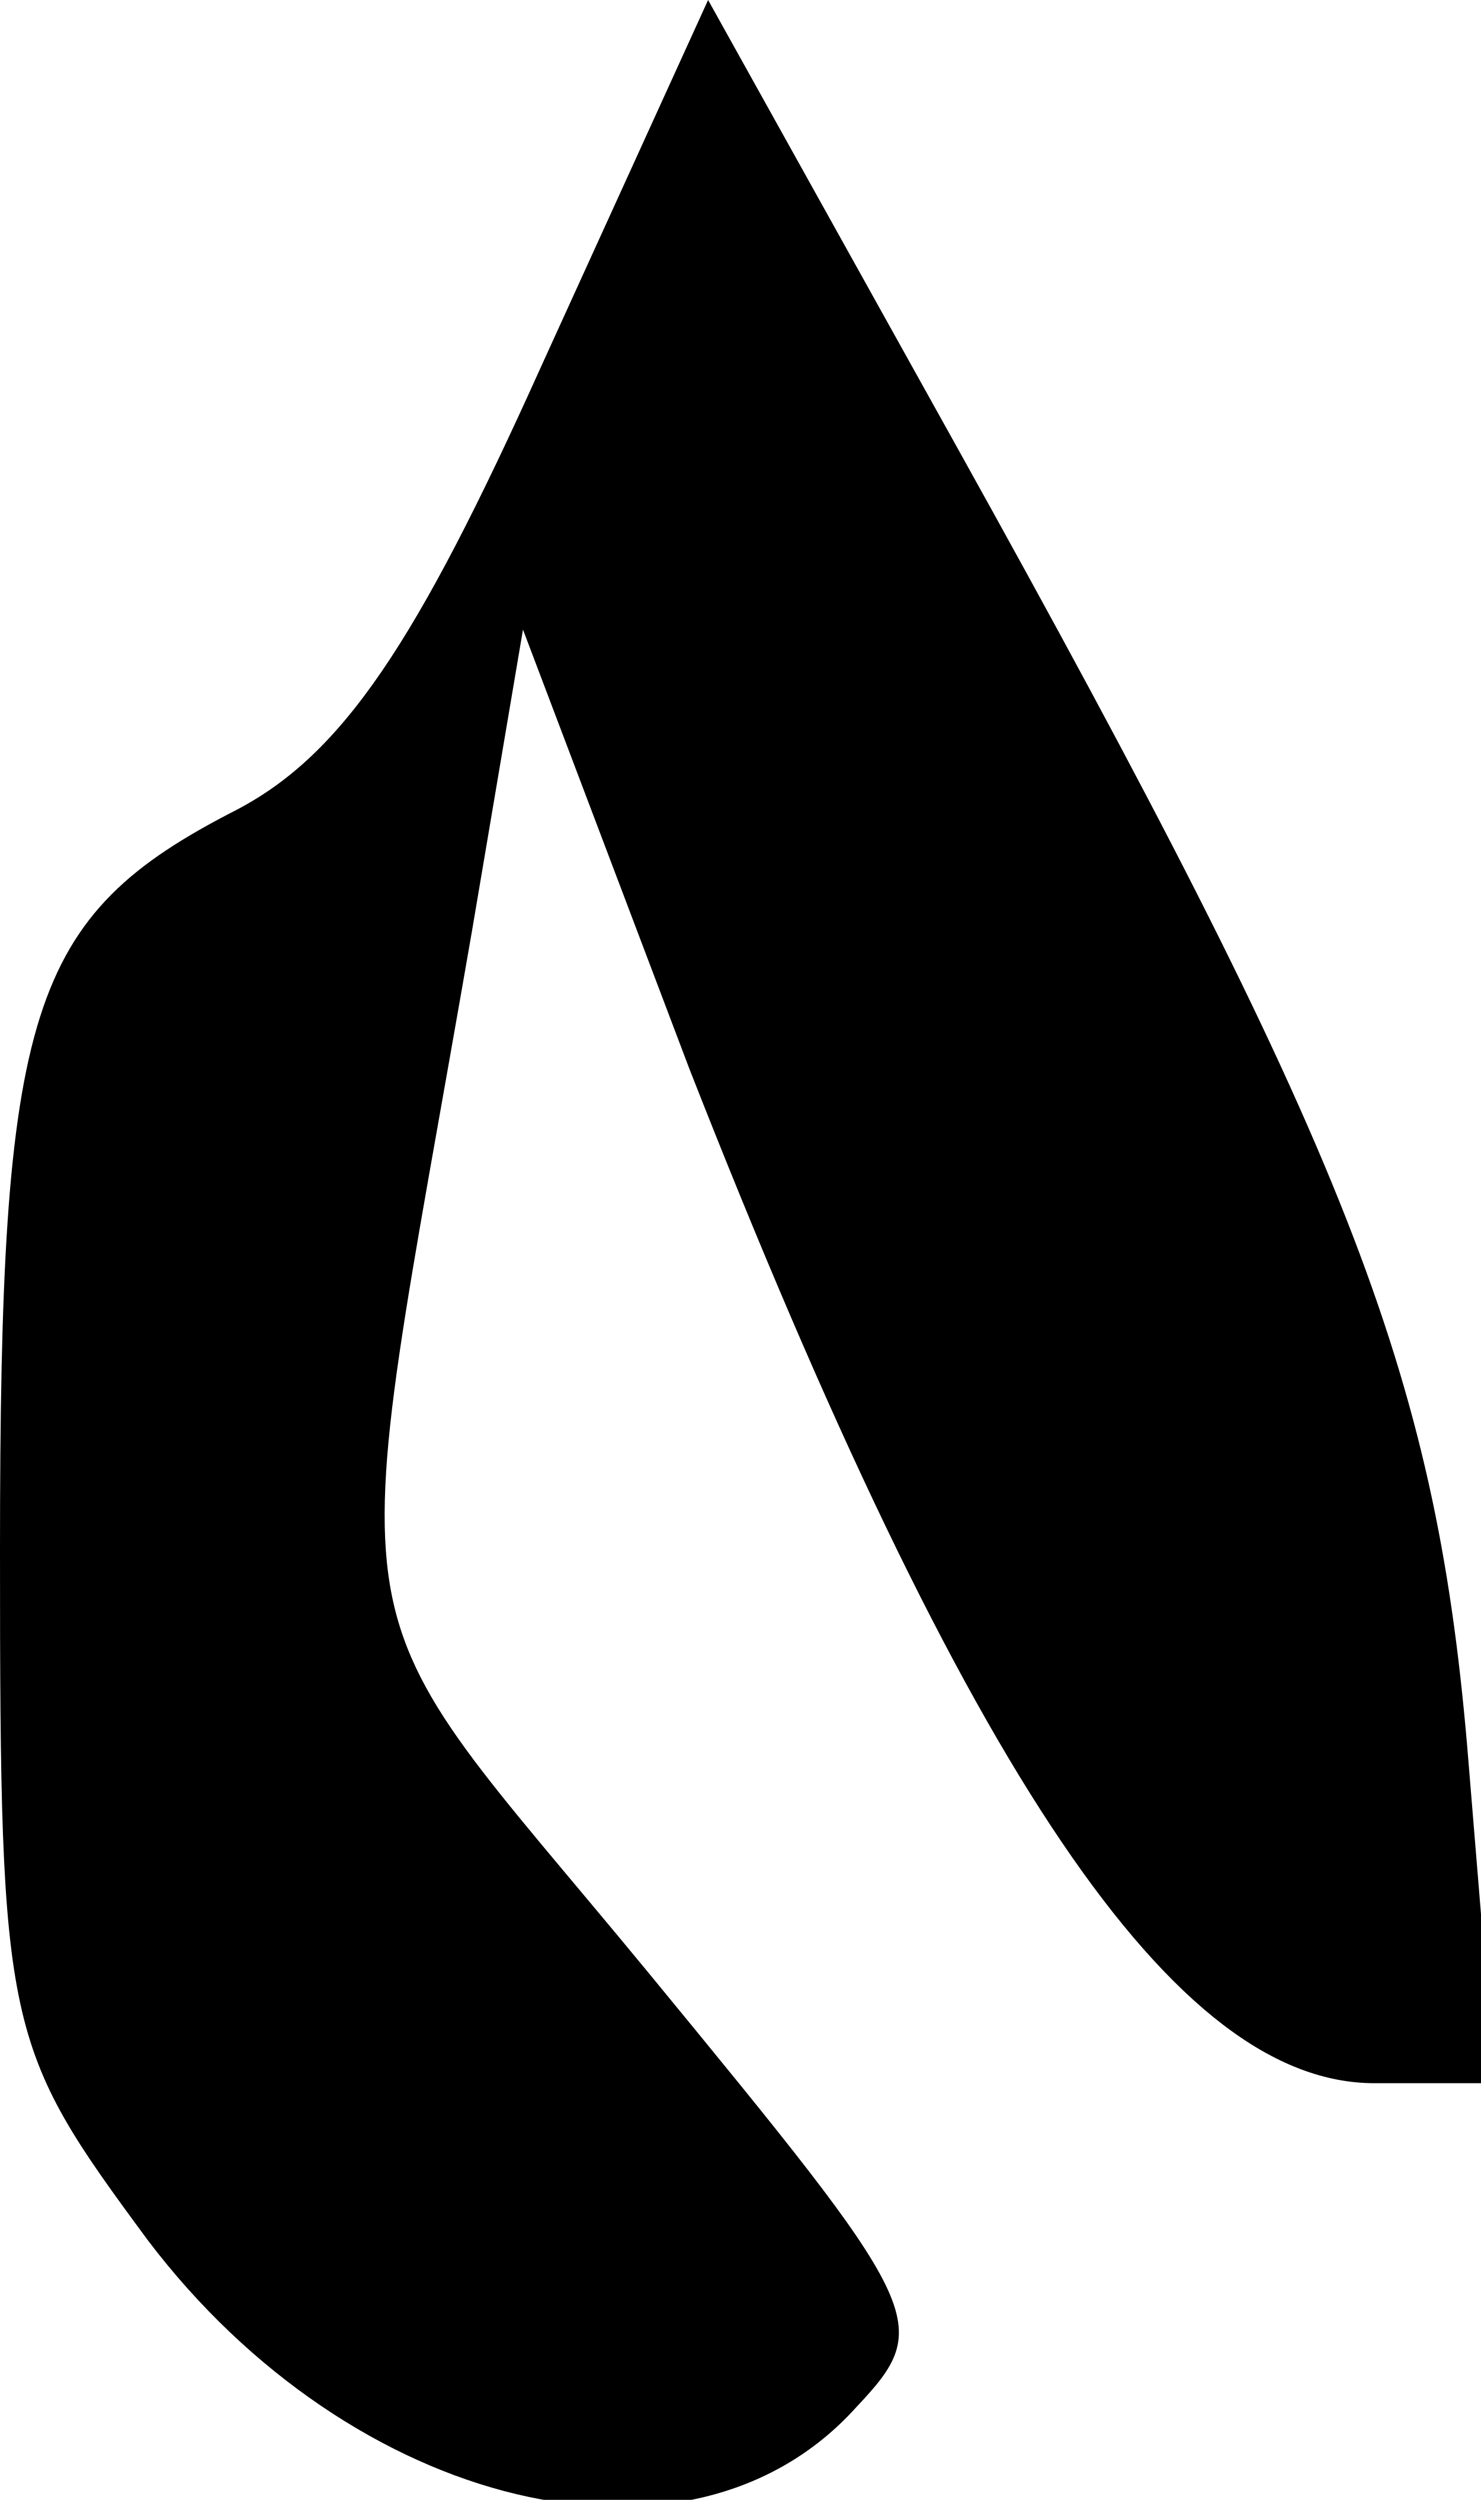<?xml version="1.0" standalone="no"?>
<!DOCTYPE svg PUBLIC "-//W3C//DTD SVG 20010904//EN"
 "http://www.w3.org/TR/2001/REC-SVG-20010904/DTD/svg10.dtd">
<svg version="1.0" xmlns="http://www.w3.org/2000/svg"
 width="32pt" height="54pt" viewBox="0 0 32 54"
 preserveAspectRatio="xMidYMid meet">
<g transform="translate(0,54) scale(0.1,-0.1)"
fill="#000000" stroke="none">
<path fill="#000000" stroke="none" d="M117 461 c-27 -60 -43 -84 -66 -96 -45
-23 -51 -43 -51 -160 0 -104 1 -107 32 -149 44 -58 117 -76 153 -36 17 18 15
21 -45 94 -70 85 -66 63 -38 225 l11 65 36 -95 c60 -153 105 -219 148 -219
l26 0 -6 73 c-7 81 -26 129 -110 280 l-54 97 -36 -79z"/>
</g>
</svg>
